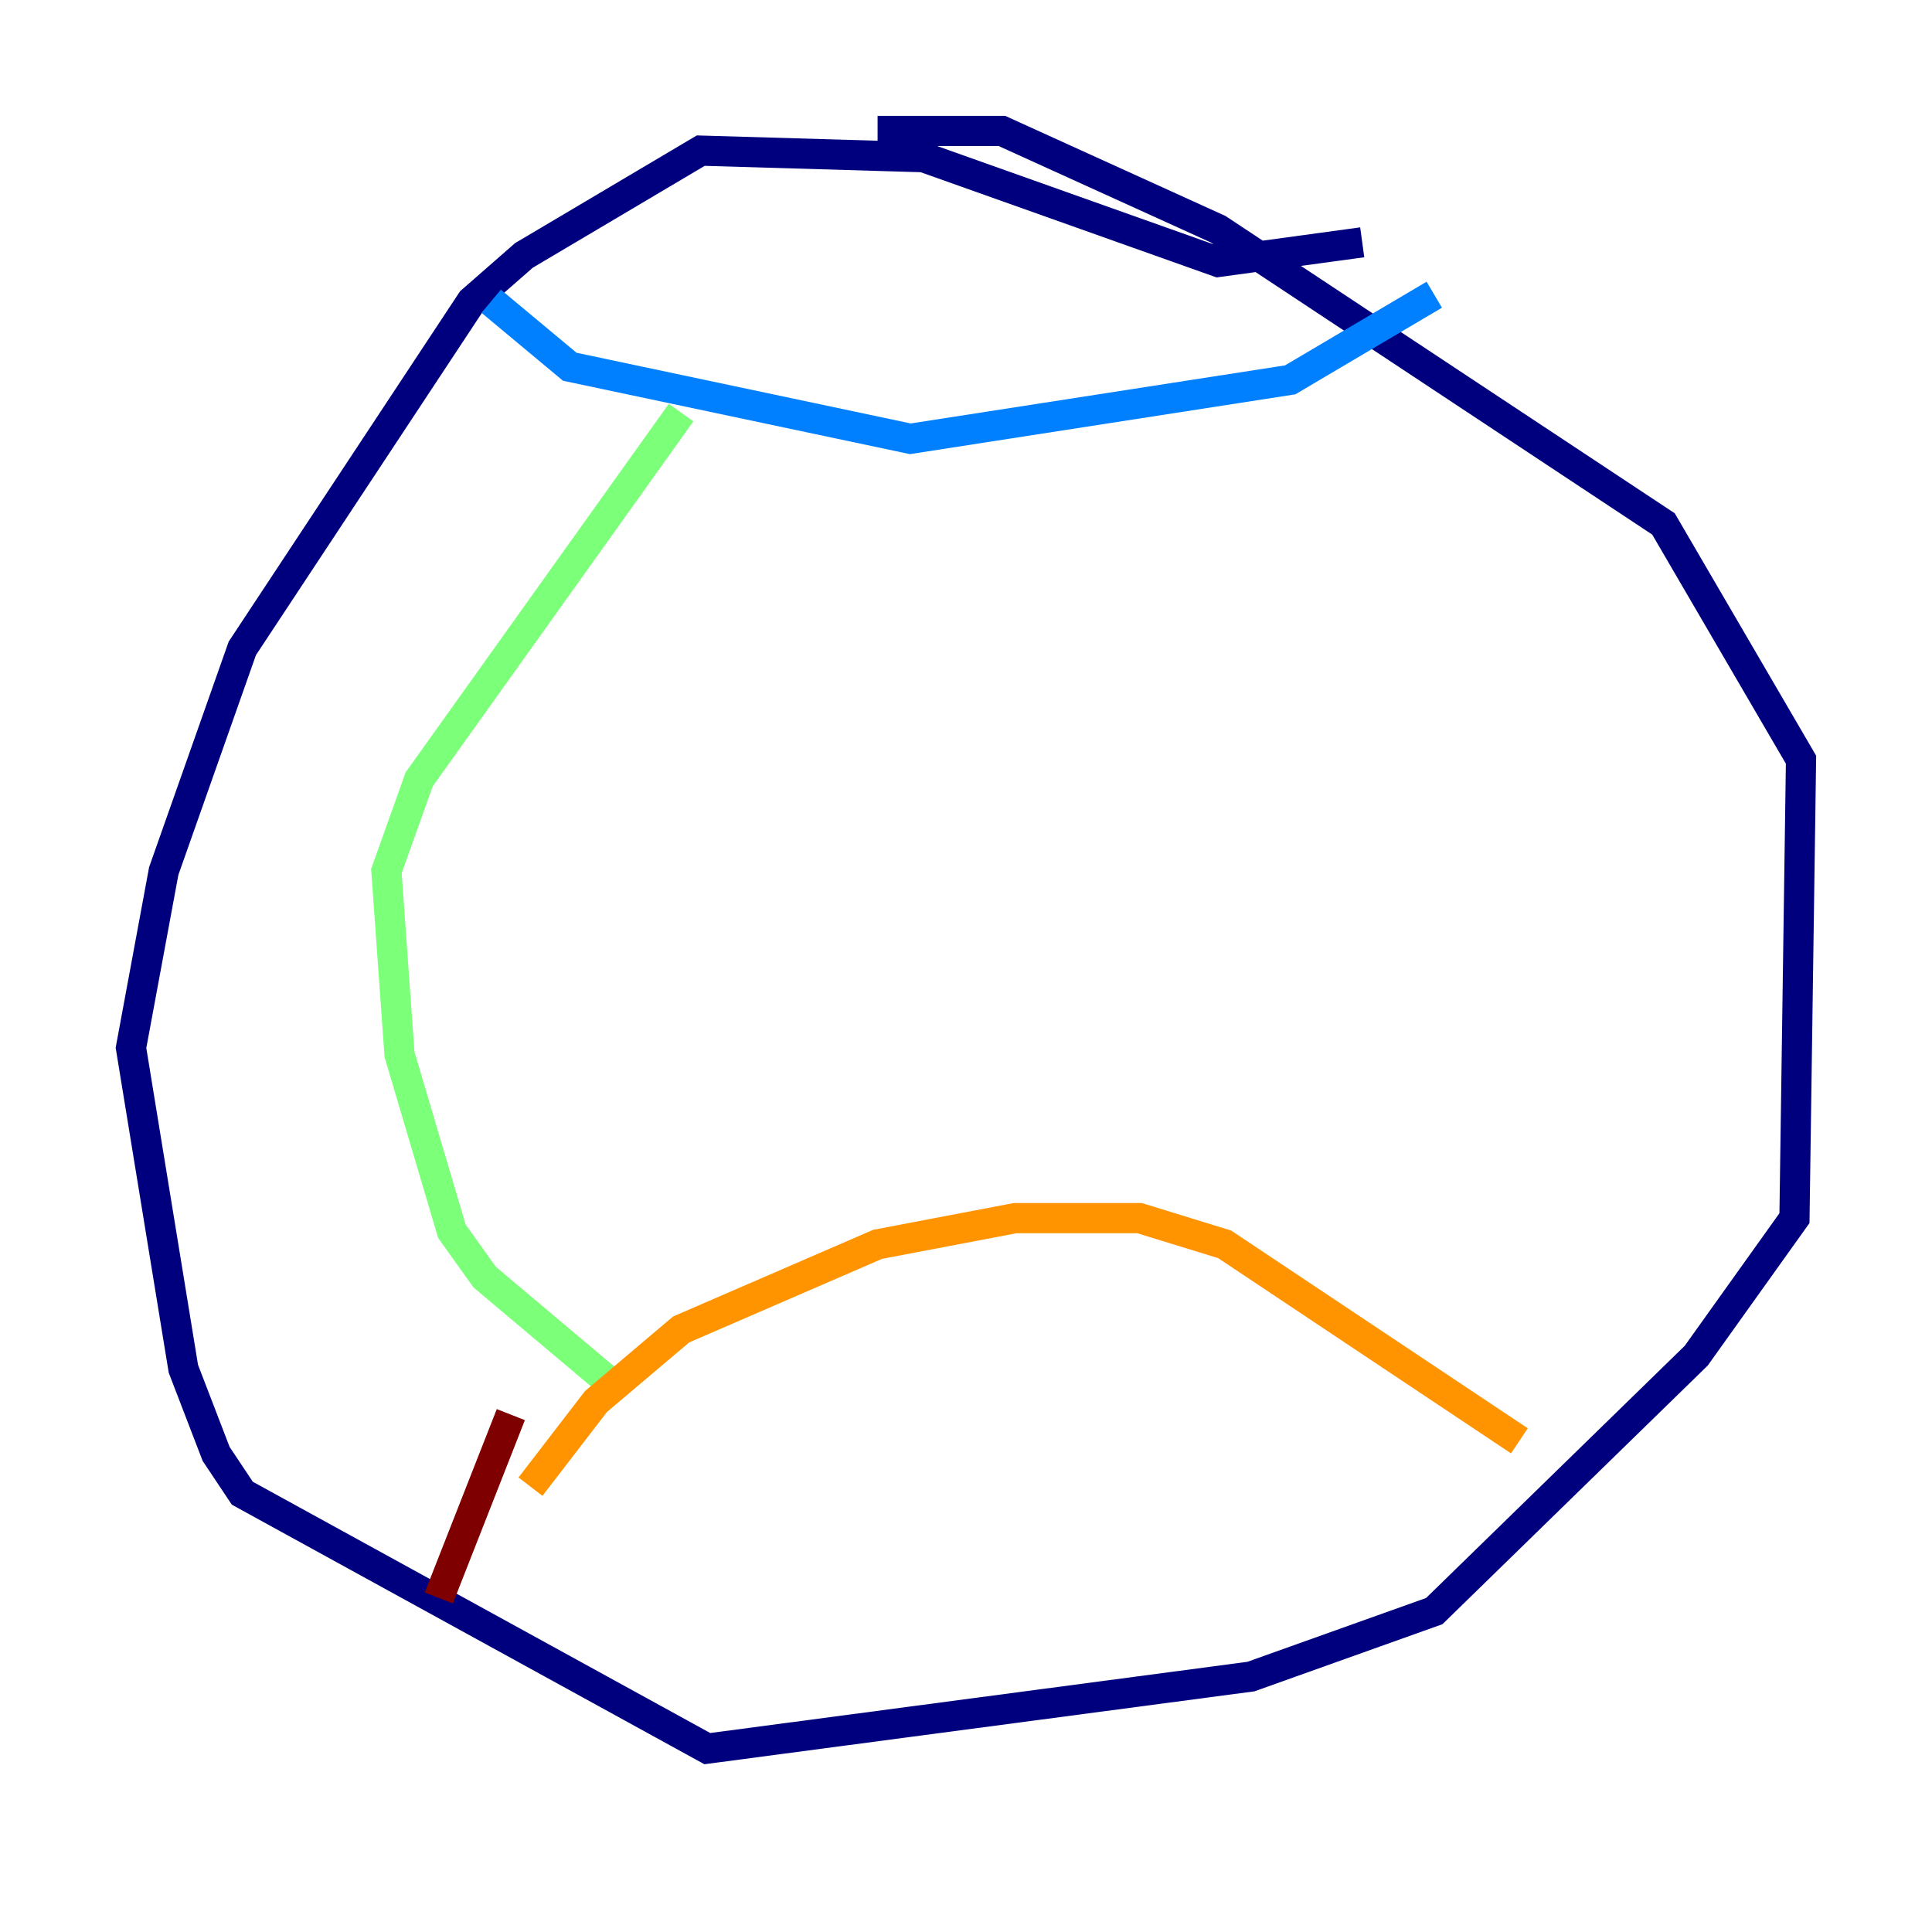 <?xml version="1.0" encoding="utf-8" ?>
<svg baseProfile="tiny" height="128" version="1.2" viewBox="0,0,128,128" width="128" xmlns="http://www.w3.org/2000/svg" xmlns:ev="http://www.w3.org/2001/xml-events" xmlns:xlink="http://www.w3.org/1999/xlink"><defs /><polyline fill="none" points="90.251,16.054 80.705,17.356 61.18,10.414 46.427,9.98 34.712,16.922 31.241,19.959 16.054,42.956 10.848,57.709 8.678,69.424 12.149,90.685 14.319,96.325 16.054,98.929 46.861,115.851 82.875,111.078 95.024,106.739 112.38,89.817 118.888,80.705 119.322,50.332 110.21,34.712 80.705,15.186 66.386,8.678 58.142,8.678" stroke="#00007f" stroke-width="2" /><polyline fill="none" points="32.542,19.959 37.749,24.298 60.312,29.071 85.478,25.166 95.024,19.525" stroke="#0080ff" stroke-width="2" /><polyline fill="none" points="45.125,27.336 27.77,51.634 25.6,57.709 26.468,69.858 29.939,81.573 32.108,84.61 40.352,91.552" stroke="#7cff79" stroke-width="2" /><polyline fill="none" points="35.146,98.495 39.485,92.854 45.125,88.081 58.142,82.441 67.254,80.705 75.498,80.705 81.139,82.441 100.664,95.458" stroke="#ff9400" stroke-width="2" /><polyline fill="none" points="33.844,93.722 29.071,105.871" stroke="#7f0000" stroke-width="2" /></svg>